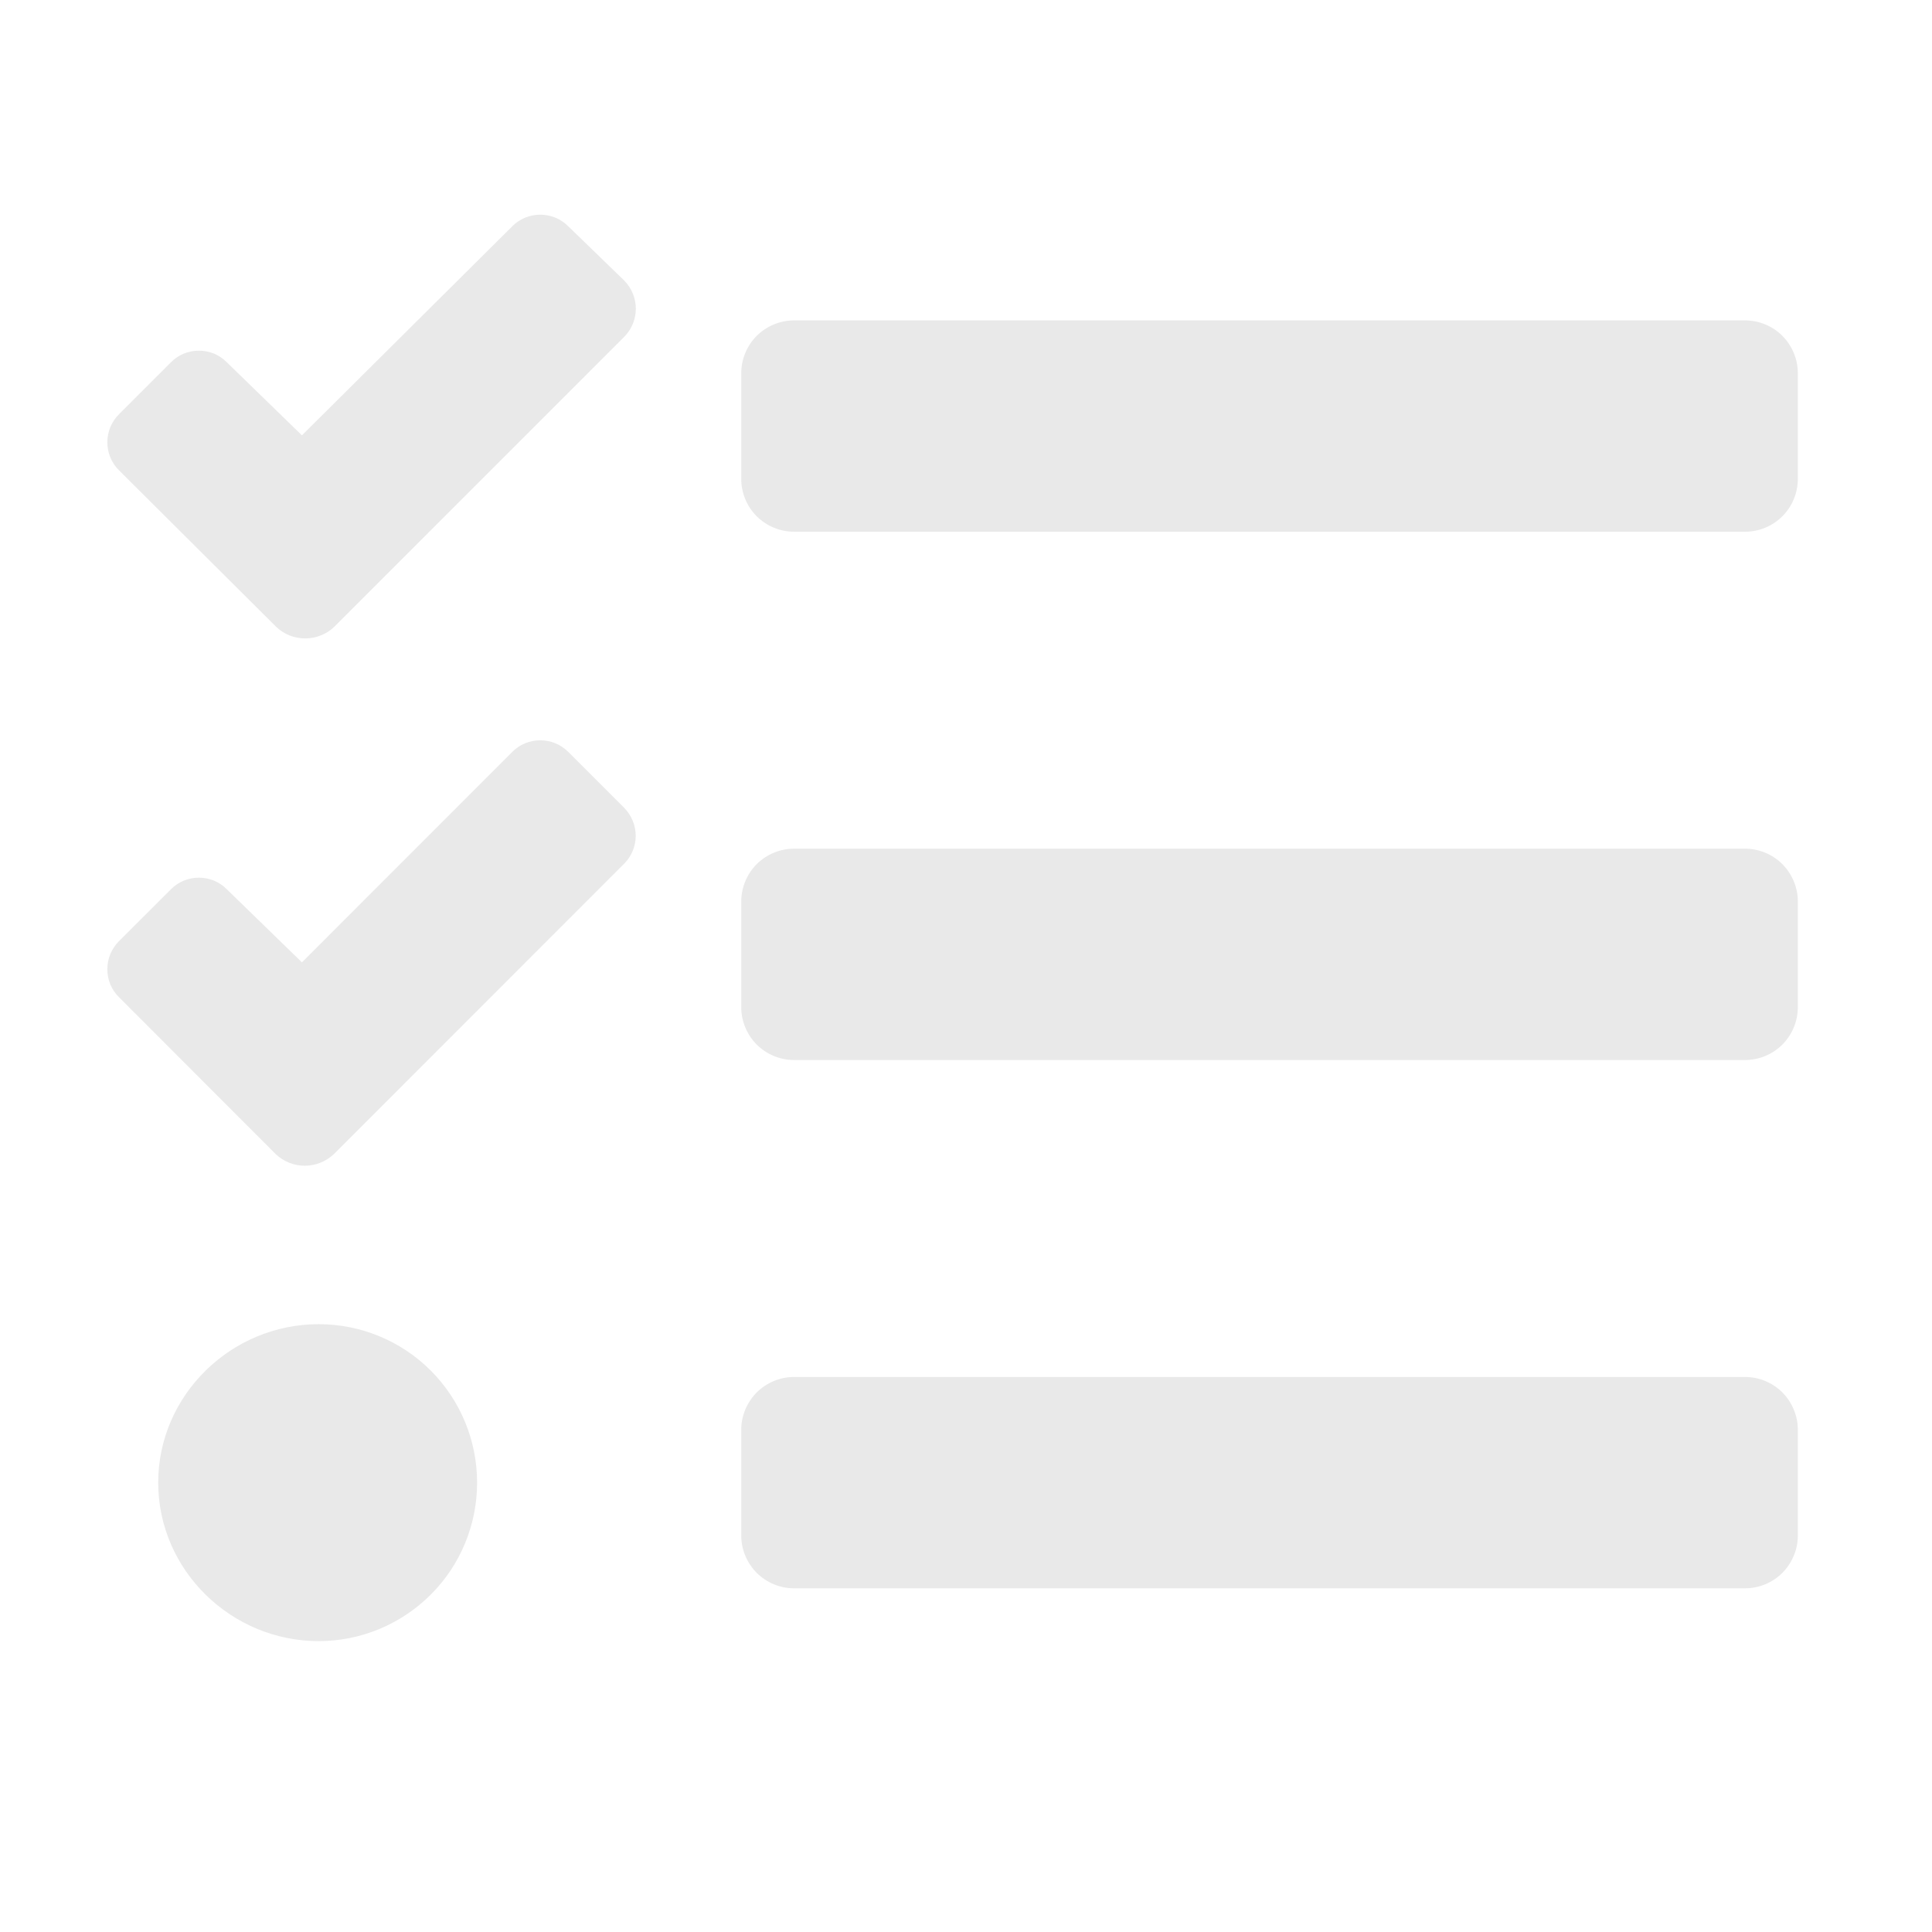 <svg width="18" height="18" viewBox="0 0 18 18" fill="none" xmlns="http://www.w3.org/2000/svg">
<path d="M5.295 2.109C5.26 2.074 5.22 2.047 5.175 2.028C5.13 2.01 5.082 2 5.033 2C4.985 2 4.936 2.01 4.892 2.028C4.847 2.047 4.806 2.074 4.772 2.109L2.813 4.056L2.114 3.376C2.08 3.341 2.039 3.314 1.995 3.295C1.95 3.277 1.902 3.267 1.853 3.267C1.804 3.267 1.756 3.277 1.711 3.295C1.667 3.314 1.626 3.341 1.592 3.376L1.109 3.859C1.074 3.894 1.047 3.934 1.028 3.979C1.01 4.024 1 4.072 1 4.121C1 4.169 1.01 4.217 1.028 4.262C1.047 4.307 1.074 4.348 1.109 4.382L2.573 5.84C2.646 5.91 2.743 5.948 2.843 5.948C2.944 5.948 3.041 5.91 3.114 5.84L3.594 5.36L5.815 3.139C5.884 3.07 5.923 2.976 5.924 2.878C5.924 2.78 5.886 2.686 5.818 2.616L5.295 2.109ZM5.295 7.006C5.26 6.971 5.22 6.944 5.175 6.925C5.13 6.907 5.082 6.897 5.033 6.897C4.985 6.897 4.936 6.907 4.892 6.925C4.847 6.944 4.806 6.971 4.772 7.006L2.813 8.966L2.114 8.286C2.08 8.251 2.039 8.224 1.995 8.205C1.95 8.187 1.902 8.177 1.853 8.177C1.804 8.177 1.756 8.187 1.711 8.205C1.667 8.224 1.626 8.251 1.592 8.286L1.109 8.768C1.074 8.803 1.047 8.844 1.028 8.888C1.01 8.933 1 8.981 1 9.03C1 9.079 1.01 9.127 1.028 9.172C1.047 9.216 1.074 9.257 1.109 9.291L2.569 10.753C2.642 10.822 2.739 10.861 2.84 10.861C2.94 10.861 3.037 10.822 3.11 10.753L3.593 10.27L5.814 8.048C5.883 7.98 5.922 7.886 5.923 7.789C5.923 7.692 5.885 7.598 5.817 7.528L5.295 7.006ZM2.969 12.337C2.154 12.337 1.474 12.998 1.474 13.813C1.474 14.629 2.154 15.29 2.969 15.29C3.36 15.29 3.736 15.134 4.013 14.857C4.29 14.581 4.445 14.205 4.445 13.813C4.445 13.422 4.29 13.046 4.013 12.769C3.736 12.492 3.36 12.337 2.969 12.337ZM16.258 12.829H7.398C7.268 12.829 7.143 12.881 7.05 12.973C6.958 13.066 6.906 13.191 6.906 13.321V14.306C6.906 14.436 6.958 14.561 7.05 14.654C7.143 14.746 7.268 14.798 7.398 14.798H16.258C16.388 14.798 16.514 14.746 16.606 14.654C16.698 14.561 16.75 14.436 16.75 14.306V13.321C16.75 13.191 16.698 13.066 16.606 12.973C16.514 12.881 16.388 12.829 16.258 12.829ZM16.258 2.985H7.398C7.268 2.985 7.143 3.037 7.05 3.129C6.958 3.222 6.906 3.347 6.906 3.477V4.462C6.906 4.592 6.958 4.718 7.05 4.81C7.143 4.902 7.268 4.954 7.398 4.954H16.258C16.388 4.954 16.514 4.902 16.606 4.81C16.698 4.718 16.75 4.592 16.75 4.462V3.477C16.75 3.347 16.698 3.222 16.606 3.129C16.514 3.037 16.388 2.985 16.258 2.985ZM16.258 7.907H7.398C7.268 7.907 7.143 7.959 7.05 8.051C6.958 8.144 6.906 8.269 6.906 8.399V9.384C6.906 9.514 6.958 9.639 7.05 9.732C7.143 9.824 7.268 9.876 7.398 9.876H16.258C16.388 9.876 16.514 9.824 16.606 9.732C16.698 9.639 16.75 9.514 16.75 9.384V8.399C16.75 8.269 16.698 8.144 16.606 8.051C16.514 7.959 16.388 7.907 16.258 7.907Z" fill="#E9E9E9"/>
</svg>
